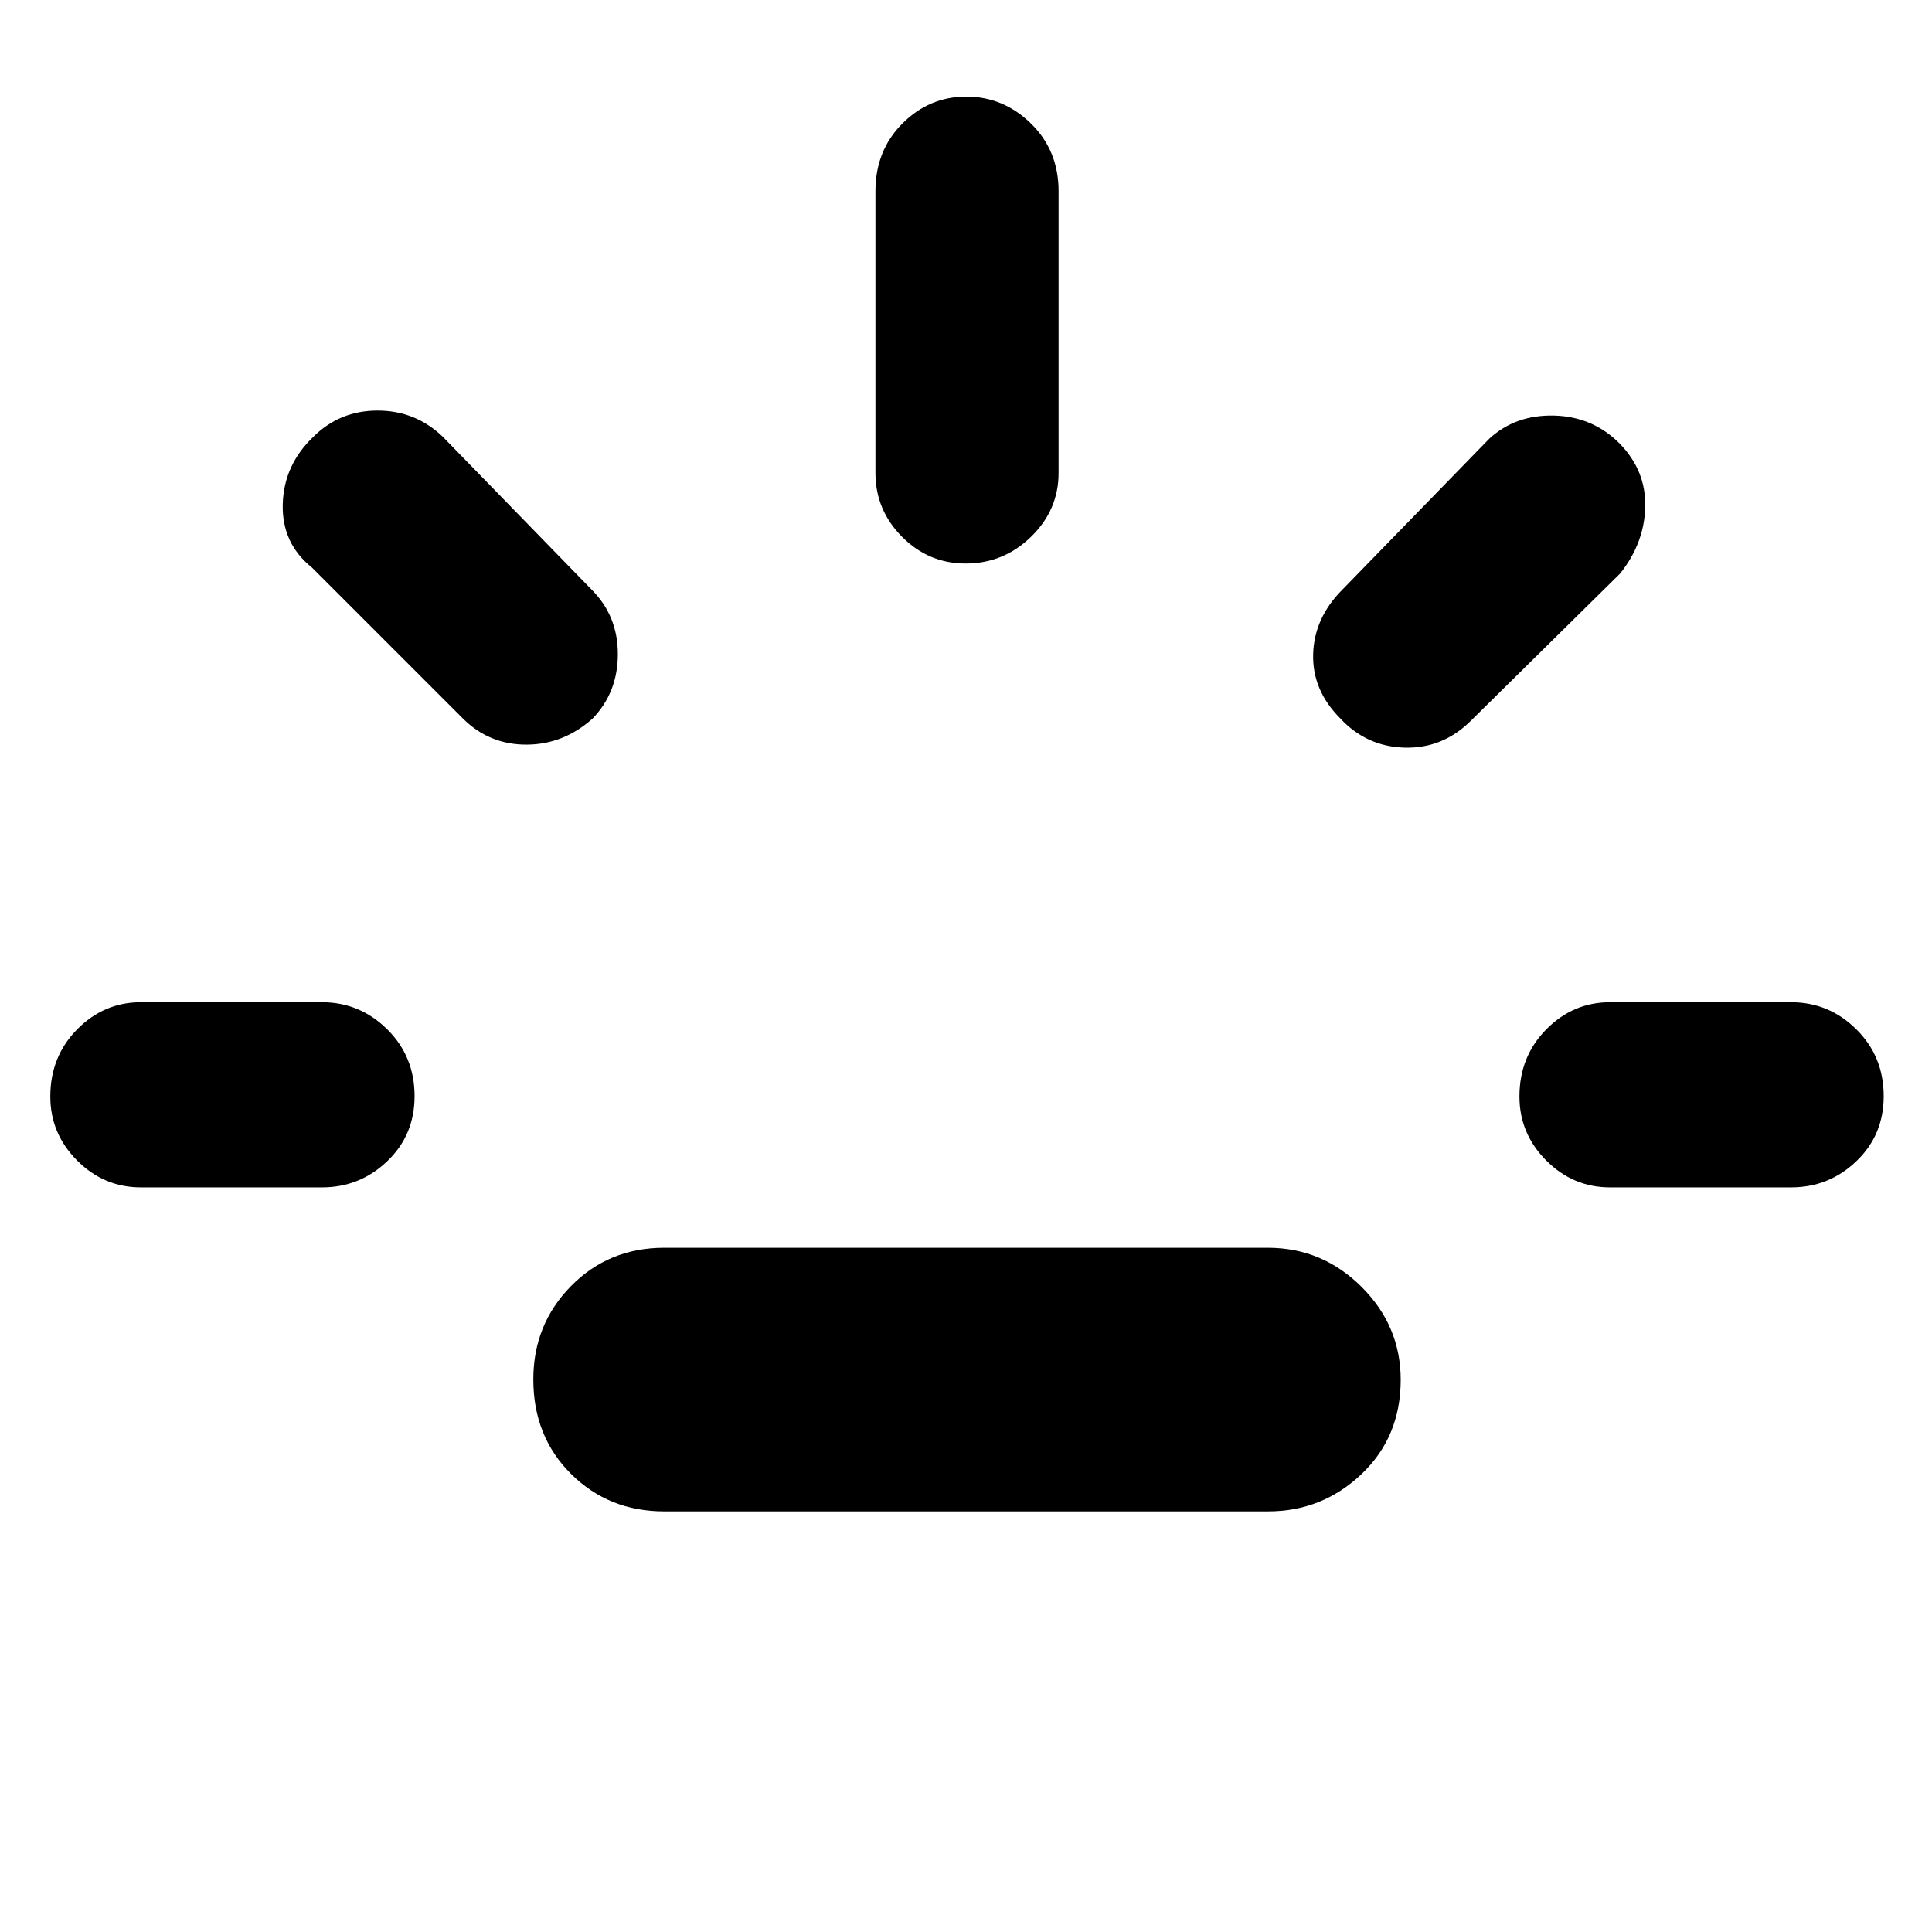 <svg xmlns="http://www.w3.org/2000/svg" height="48" viewBox="0 96 960 960" width="48"><path d="M70 686q-18.375 0-31.688-13.358Q25 659.284 25 640.842 25 621 38.313 607.5 51.624 594 70 594h90q18.8 0 32.4 13.45 13.6 13.451 13.6 33.225 0 19.35-13.6 32.338Q178.8 686 160 686H70Zm224.5-233q-14.5 13-33 13T230 453l-75-75q-15-12-14.5-31.447.5-19.448 15.196-33.5Q168.818 300 187.636 300q18.819 0 32.364 13l74 76q13 13 13 32t-12.5 32ZM330 847q-27.5 0-46.25-18.618Q265 809.765 265 781.412q0-27.353 18.75-46.383Q302.5 716 330 716h300q27 0 46.5 19.397t19.5 46.25Q696 810 676.5 828.5T630 847H330Zm149.825-471q-18.45 0-31.637-13.312Q435 349.375 435 331V191q0-20.2 13.358-33.6 13.358-13.4 31.8-13.4t32.142 13.4Q526 170.8 526 191v140q0 18.375-13.65 31.688Q498.699 376 479.825 376ZM666 453q-14-14-13.5-31.978T667 389l73-75q13-12 32.3-11.5 19.3.5 32.7 14.109 13 13.482 12.5 31.436Q817 366 805 381l-74 73q-14 14-33 13.5T666 453Zm134 233q-18.375 0-31.688-13.358Q755 659.284 755 640.842 755 621 768.312 607.5 781.625 594 800 594h90q18.8 0 32.4 13.45 13.6 13.451 13.6 33.225 0 19.35-13.6 32.338Q908.8 686 890 686h-90Z"/></svg>